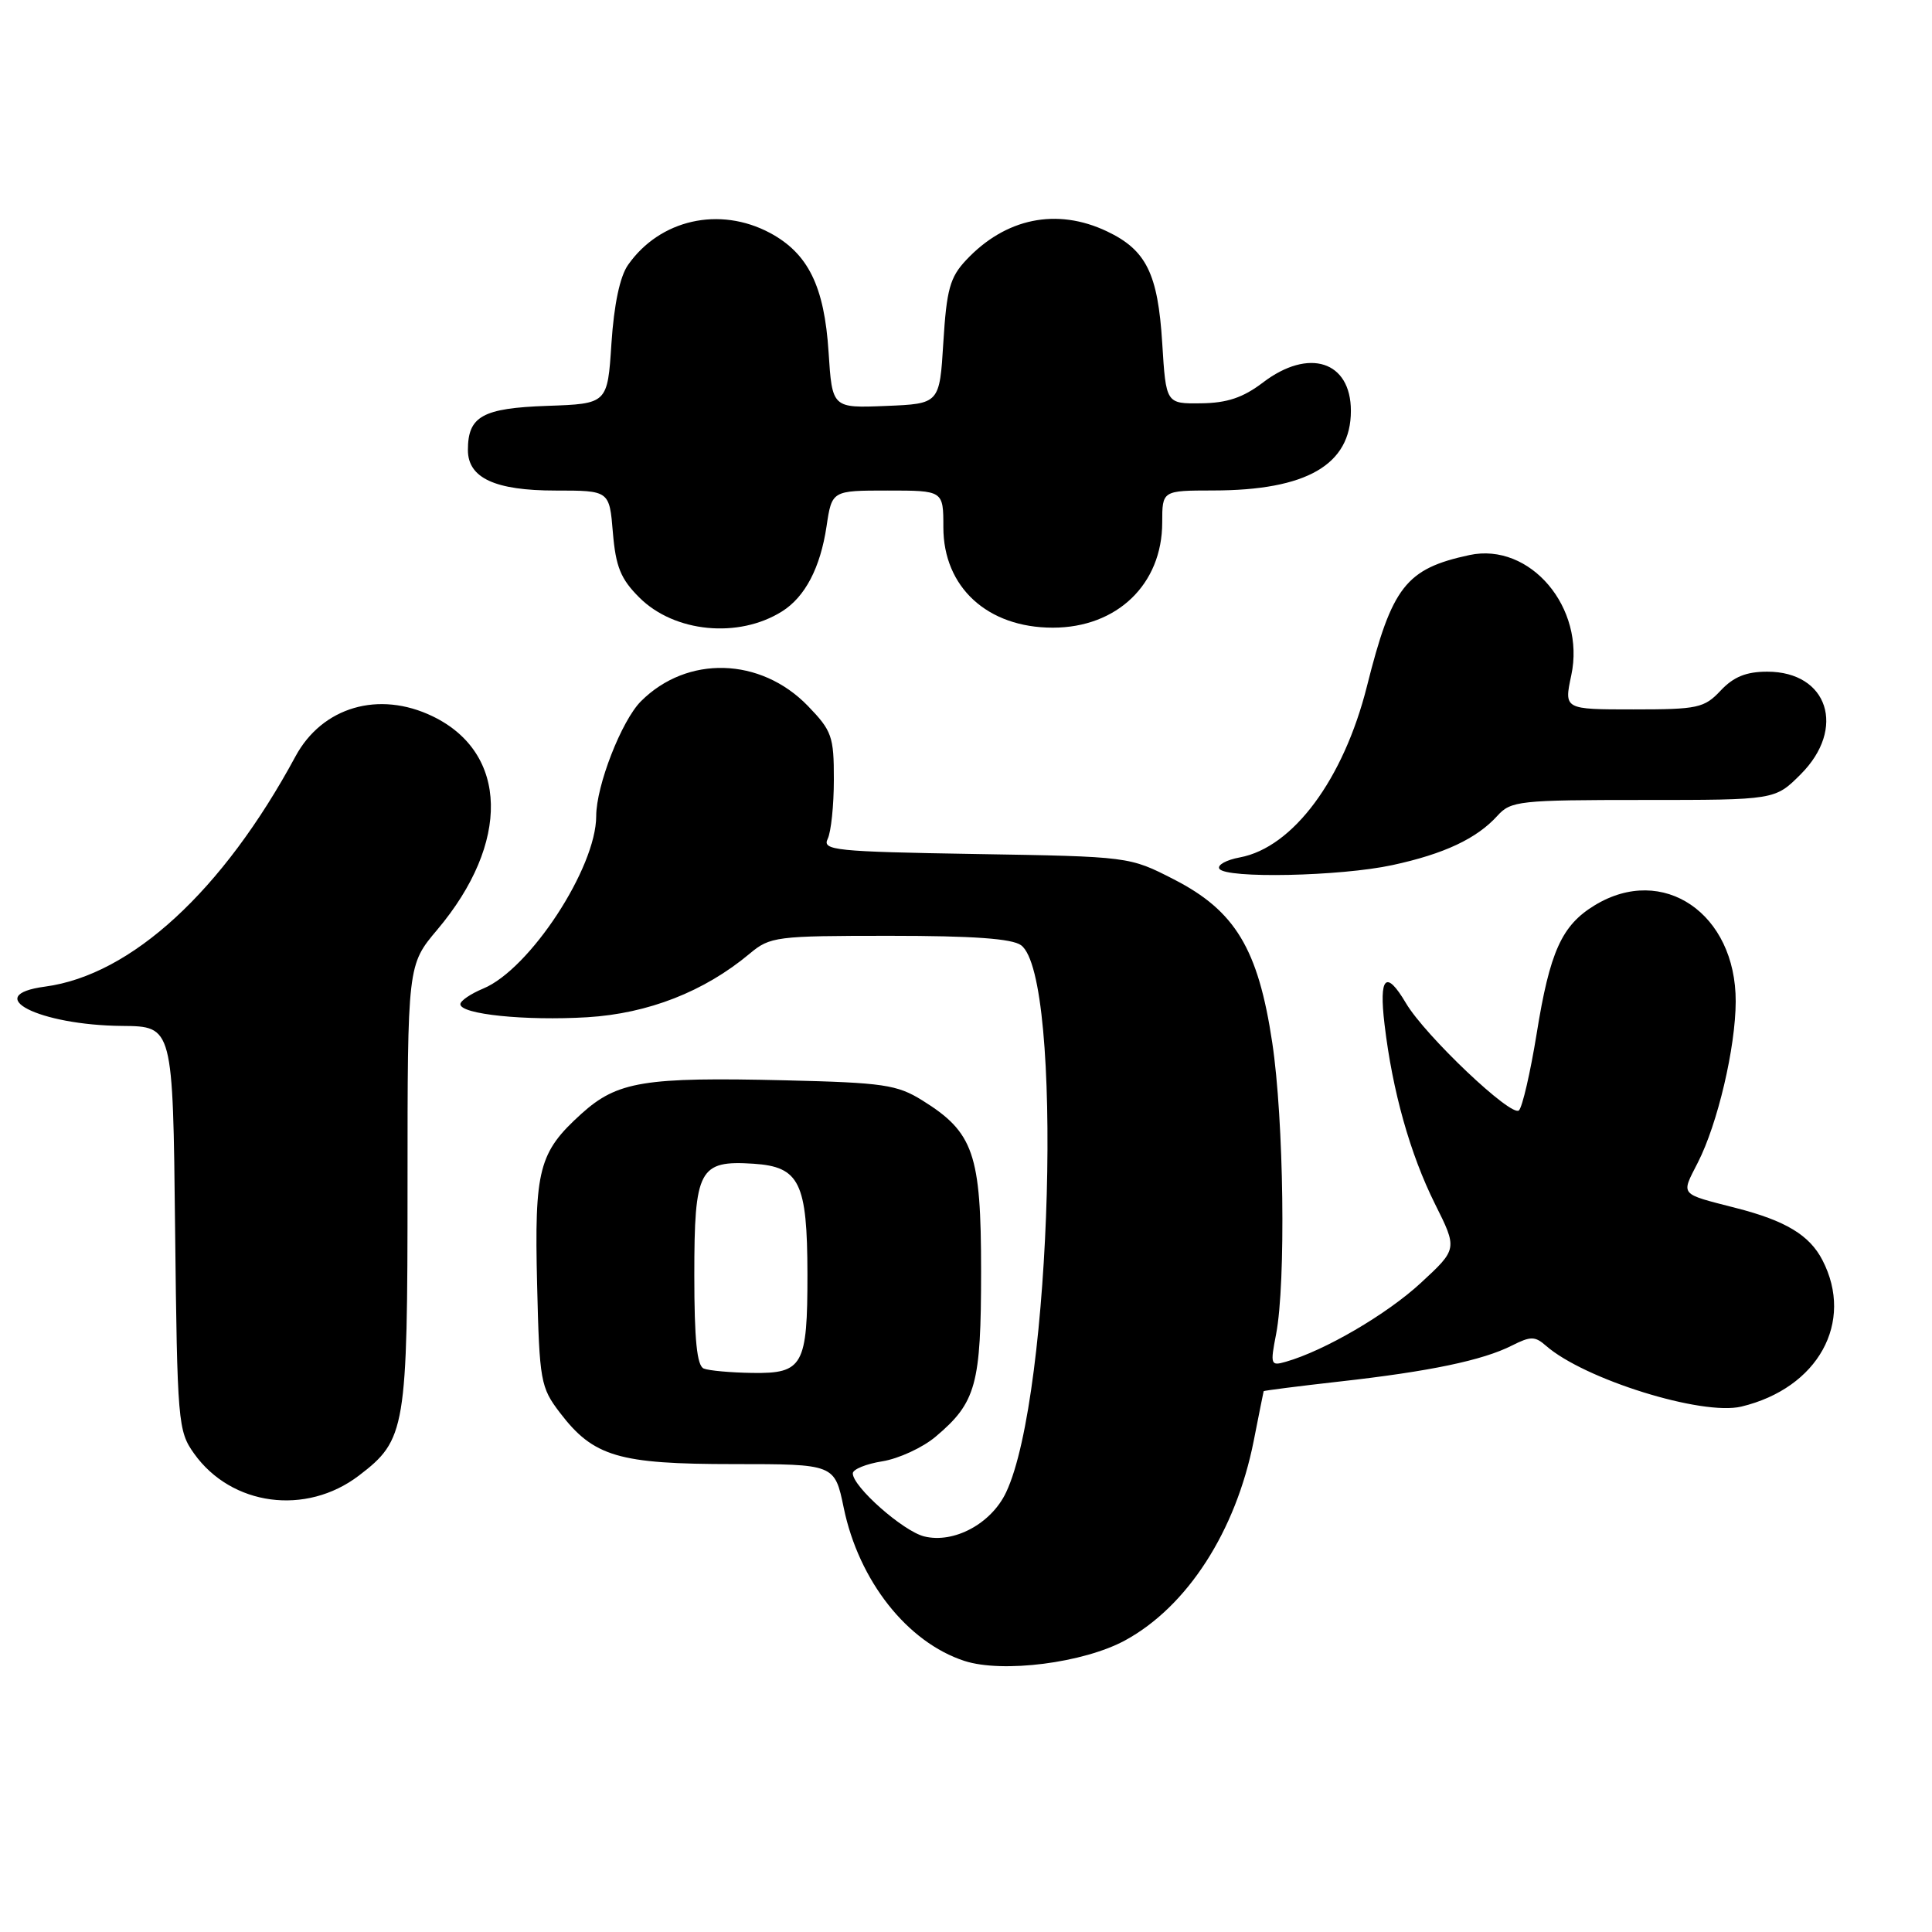 <?xml version="1.0" encoding="UTF-8" standalone="no"?>
<!DOCTYPE svg PUBLIC "-//W3C//DTD SVG 1.1//EN" "http://www.w3.org/Graphics/SVG/1.1/DTD/svg11.dtd" >
<svg xmlns="http://www.w3.org/2000/svg" xmlns:xlink="http://www.w3.org/1999/xlink" version="1.1" viewBox="0 0 256 256">
 <g >
 <path fill="currentColor"
d=" M 149.08 217.36 C 157.33 212.87 163.75 202.90 166.12 190.94 C 166.82 187.40 167.41 184.43 167.44 184.34 C 167.47 184.26 172.00 183.68 177.50 183.06 C 189.41 181.73 196.48 180.25 200.34 178.29 C 202.82 177.04 203.39 177.04 204.84 178.31 C 209.91 182.76 225.53 187.63 230.74 186.38 C 240.91 183.94 245.74 175.20 241.48 166.97 C 239.77 163.66 236.59 161.74 230.00 160.06 C 222.46 158.12 222.73 158.44 224.97 154.05 C 227.60 148.91 229.97 138.81 229.99 132.70 C 230.02 121.04 220.35 114.44 211.30 119.96 C 206.93 122.62 205.36 126.10 203.61 137.00 C 202.78 142.11 201.73 146.67 201.27 147.13 C 200.30 148.10 188.85 137.24 186.30 132.93 C 183.65 128.44 182.70 129.38 183.46 135.75 C 184.51 144.61 186.85 152.91 190.13 159.50 C 193.13 165.50 193.13 165.50 188.26 170.00 C 183.77 174.15 175.50 178.98 170.38 180.44 C 168.37 181.02 168.30 180.83 169.09 176.78 C 170.40 169.99 170.12 148.37 168.58 138.16 C 166.72 125.73 163.67 120.68 155.54 116.52 C 149.65 113.50 149.65 113.50 129.25 113.16 C 110.65 112.85 108.93 112.67 109.67 111.16 C 110.12 110.25 110.49 106.71 110.49 103.30 C 110.50 97.58 110.23 96.83 107.04 93.53 C 100.77 87.07 91.05 86.80 84.93 92.92 C 82.36 95.49 79.00 104.11 79.00 108.14 C 79.00 114.99 70.19 128.44 64.03 130.99 C 62.37 131.68 61.00 132.61 61.00 133.06 C 61.00 134.40 69.60 135.28 77.82 134.79 C 85.89 134.30 93.32 131.39 99.33 126.37 C 102.04 124.10 102.81 124.00 117.89 124.00 C 128.90 124.00 134.12 124.37 135.30 125.25 C 140.93 129.42 139.40 184.92 133.31 197.75 C 131.34 201.91 126.38 204.56 122.45 203.58 C 119.64 202.87 113.00 197.00 113.00 195.23 C 113.00 194.69 114.77 193.97 116.92 193.63 C 119.08 193.28 122.25 191.82 123.96 190.38 C 129.35 185.84 130.00 183.49 130.00 168.42 C 130.00 152.88 129.02 150.04 122.20 145.80 C 118.87 143.73 117.04 143.46 104.13 143.15 C 85.33 142.70 81.81 143.28 77.04 147.58 C 71.38 152.70 70.80 154.94 71.17 170.23 C 71.48 183.03 71.63 183.83 74.19 187.19 C 78.64 193.02 81.96 194.00 97.20 194.00 C 110.60 194.00 110.60 194.00 111.80 199.80 C 113.80 209.47 120.22 217.61 127.79 220.08 C 132.86 221.72 143.58 220.35 149.08 217.36 Z  M 47.56 195.52 C 53.77 190.78 54.00 189.42 54.00 156.96 C 54.00 127.86 54.00 127.86 57.95 123.18 C 67.64 111.68 67.38 99.78 57.34 94.92 C 50.21 91.47 42.70 93.66 39.15 100.23 C 29.53 118.05 17.40 129.20 5.98 130.73 C -2.63 131.88 5.15 135.85 16.20 135.94 C 22.91 136.00 22.91 136.00 23.20 162.75 C 23.49 188.53 23.58 189.61 25.72 192.61 C 30.67 199.55 40.55 200.87 47.56 195.52 Z  M 184.50 114.63 C 191.36 113.15 195.67 111.12 198.41 108.10 C 200.20 106.12 201.30 106.00 217.75 106.00 C 235.20 106.00 235.20 106.00 238.60 102.60 C 244.67 96.53 242.23 89.00 234.17 89.00 C 231.39 89.00 229.71 89.68 228.00 91.50 C 225.82 93.82 224.97 94.00 216.45 94.00 C 207.24 94.00 207.24 94.00 208.20 89.49 C 210.12 80.53 202.74 71.82 194.70 73.55 C 186.28 75.36 184.44 77.73 181.12 90.96 C 178.02 103.27 171.33 112.29 164.29 113.61 C 162.49 113.94 161.27 114.62 161.57 115.11 C 162.39 116.44 177.63 116.12 184.50 114.63 Z  M 103.63 81.01 C 106.68 79.09 108.70 75.23 109.52 69.75 C 110.23 65.00 110.23 65.00 117.61 65.00 C 125.00 65.00 125.00 65.00 125.00 69.87 C 125.00 77.81 130.84 83.17 139.50 83.17 C 148.01 83.17 153.99 77.42 154.00 69.25 C 154.00 65.00 154.00 65.00 160.75 64.99 C 173.13 64.98 179.00 61.59 179.00 54.44 C 179.00 47.84 173.42 46.05 167.34 50.69 C 164.71 52.69 162.60 53.40 159.15 53.44 C 154.50 53.50 154.50 53.50 154.00 45.45 C 153.43 36.25 151.88 33.12 146.67 30.65 C 140.03 27.50 133.23 28.89 128.00 34.48 C 125.87 36.75 125.43 38.38 125.00 45.33 C 124.50 53.50 124.50 53.50 117.38 53.79 C 110.27 54.08 110.27 54.08 109.79 46.65 C 109.23 37.93 107.09 33.58 102.02 30.86 C 95.34 27.30 87.44 29.08 83.22 35.10 C 82.14 36.63 81.36 40.35 81.02 45.49 C 80.50 53.50 80.50 53.50 72.50 53.78 C 63.93 54.08 62.00 55.16 62.00 59.63 C 62.00 63.34 65.60 65.00 73.60 65.00 C 80.75 65.00 80.75 65.00 81.21 70.57 C 81.59 75.09 82.24 76.71 84.71 79.17 C 89.35 83.81 97.86 84.64 103.63 81.01 Z  M 93.25 181.34 C 92.35 180.97 92.00 177.53 92.00 168.99 C 92.00 154.91 92.62 153.73 99.85 154.20 C 105.95 154.60 106.97 156.68 106.99 168.82 C 107.00 180.94 106.40 182.02 99.71 181.92 C 96.85 181.88 93.94 181.62 93.25 181.34 Z "/>
</g>
</svg>